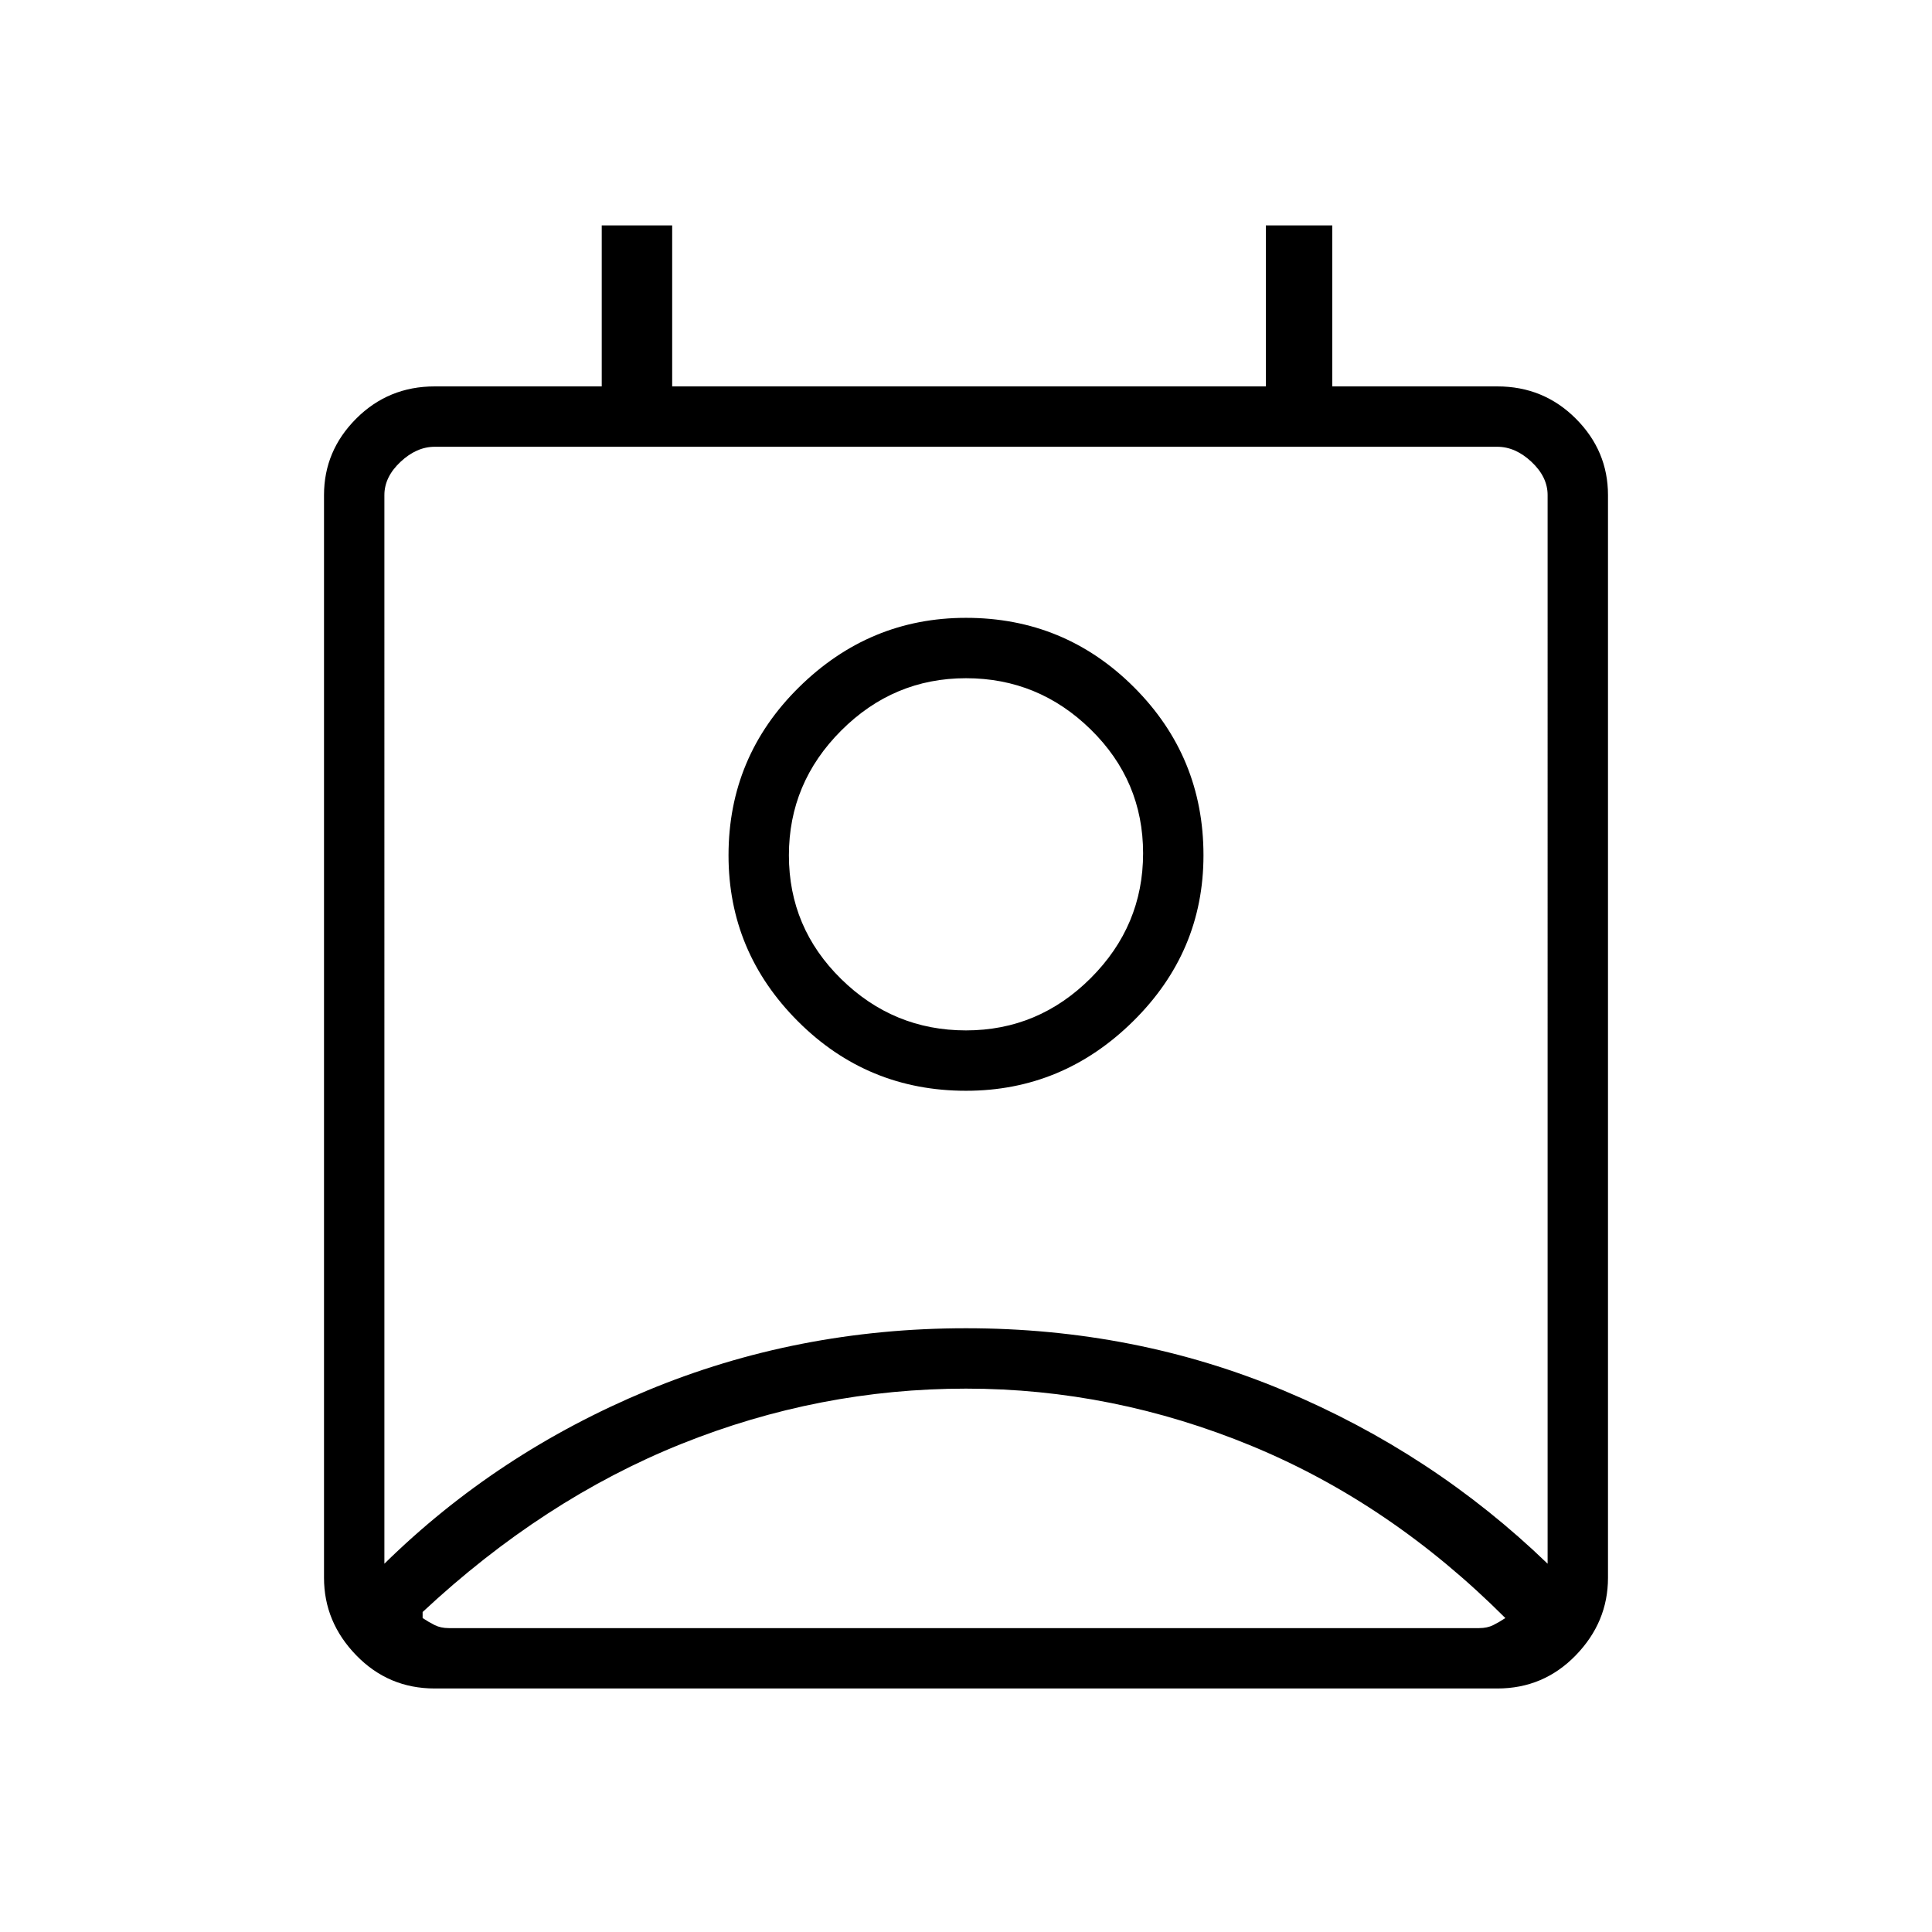 <svg xmlns="http://www.w3.org/2000/svg" height="48" width="48"><path d="M24 34.5q-3.65 0-7.075 1.375Q13.5 37.25 10.5 40.05v.15q.15.1.3.175.15.075.35.075h25.6q.2 0 .35-.075.15-.075.3-.175-2.85-2.85-6.3-4.275Q27.65 34.5 24 34.5ZM9.55 38.85q2.8-2.75 6.525-4.3Q19.8 33 24 33q4.2 0 7.9 1.55t6.55 4.3V12.3q0-.45-.4-.825-.4-.375-.85-.375H10.8q-.45 0-.85.375-.4.375-.4.825ZM24 27.1q-2.45 0-4.175-1.725Q18.1 23.65 18.1 21.25q0-2.45 1.75-4.175Q21.6 15.35 24 15.35q2.45 0 4.175 1.725Q29.9 18.8 29.9 21.25q0 2.4-1.75 4.125T24 27.1Zm0-1.5q1.8 0 3.1-1.3t1.3-3.1q0-1.8-1.3-3.075-1.3-1.275-3.1-1.275t-3.1 1.3q-1.3 1.3-1.3 3.1t1.3 3.075Q22.2 25.6 24 25.6ZM10.8 41.95q-1.15 0-1.95-.825t-.8-1.925V12.3q0-1.1.8-1.9.8-.8 1.95-.8h4.15v-4h1.75v4h14.75v-4h1.65v4h4.1q1.15 0 1.95.8t.8 1.9v26.9q0 1.1-.8 1.925t-1.95.825ZM24 21.25Zm0 19.2H37.4 10.5 24Z"/></svg>